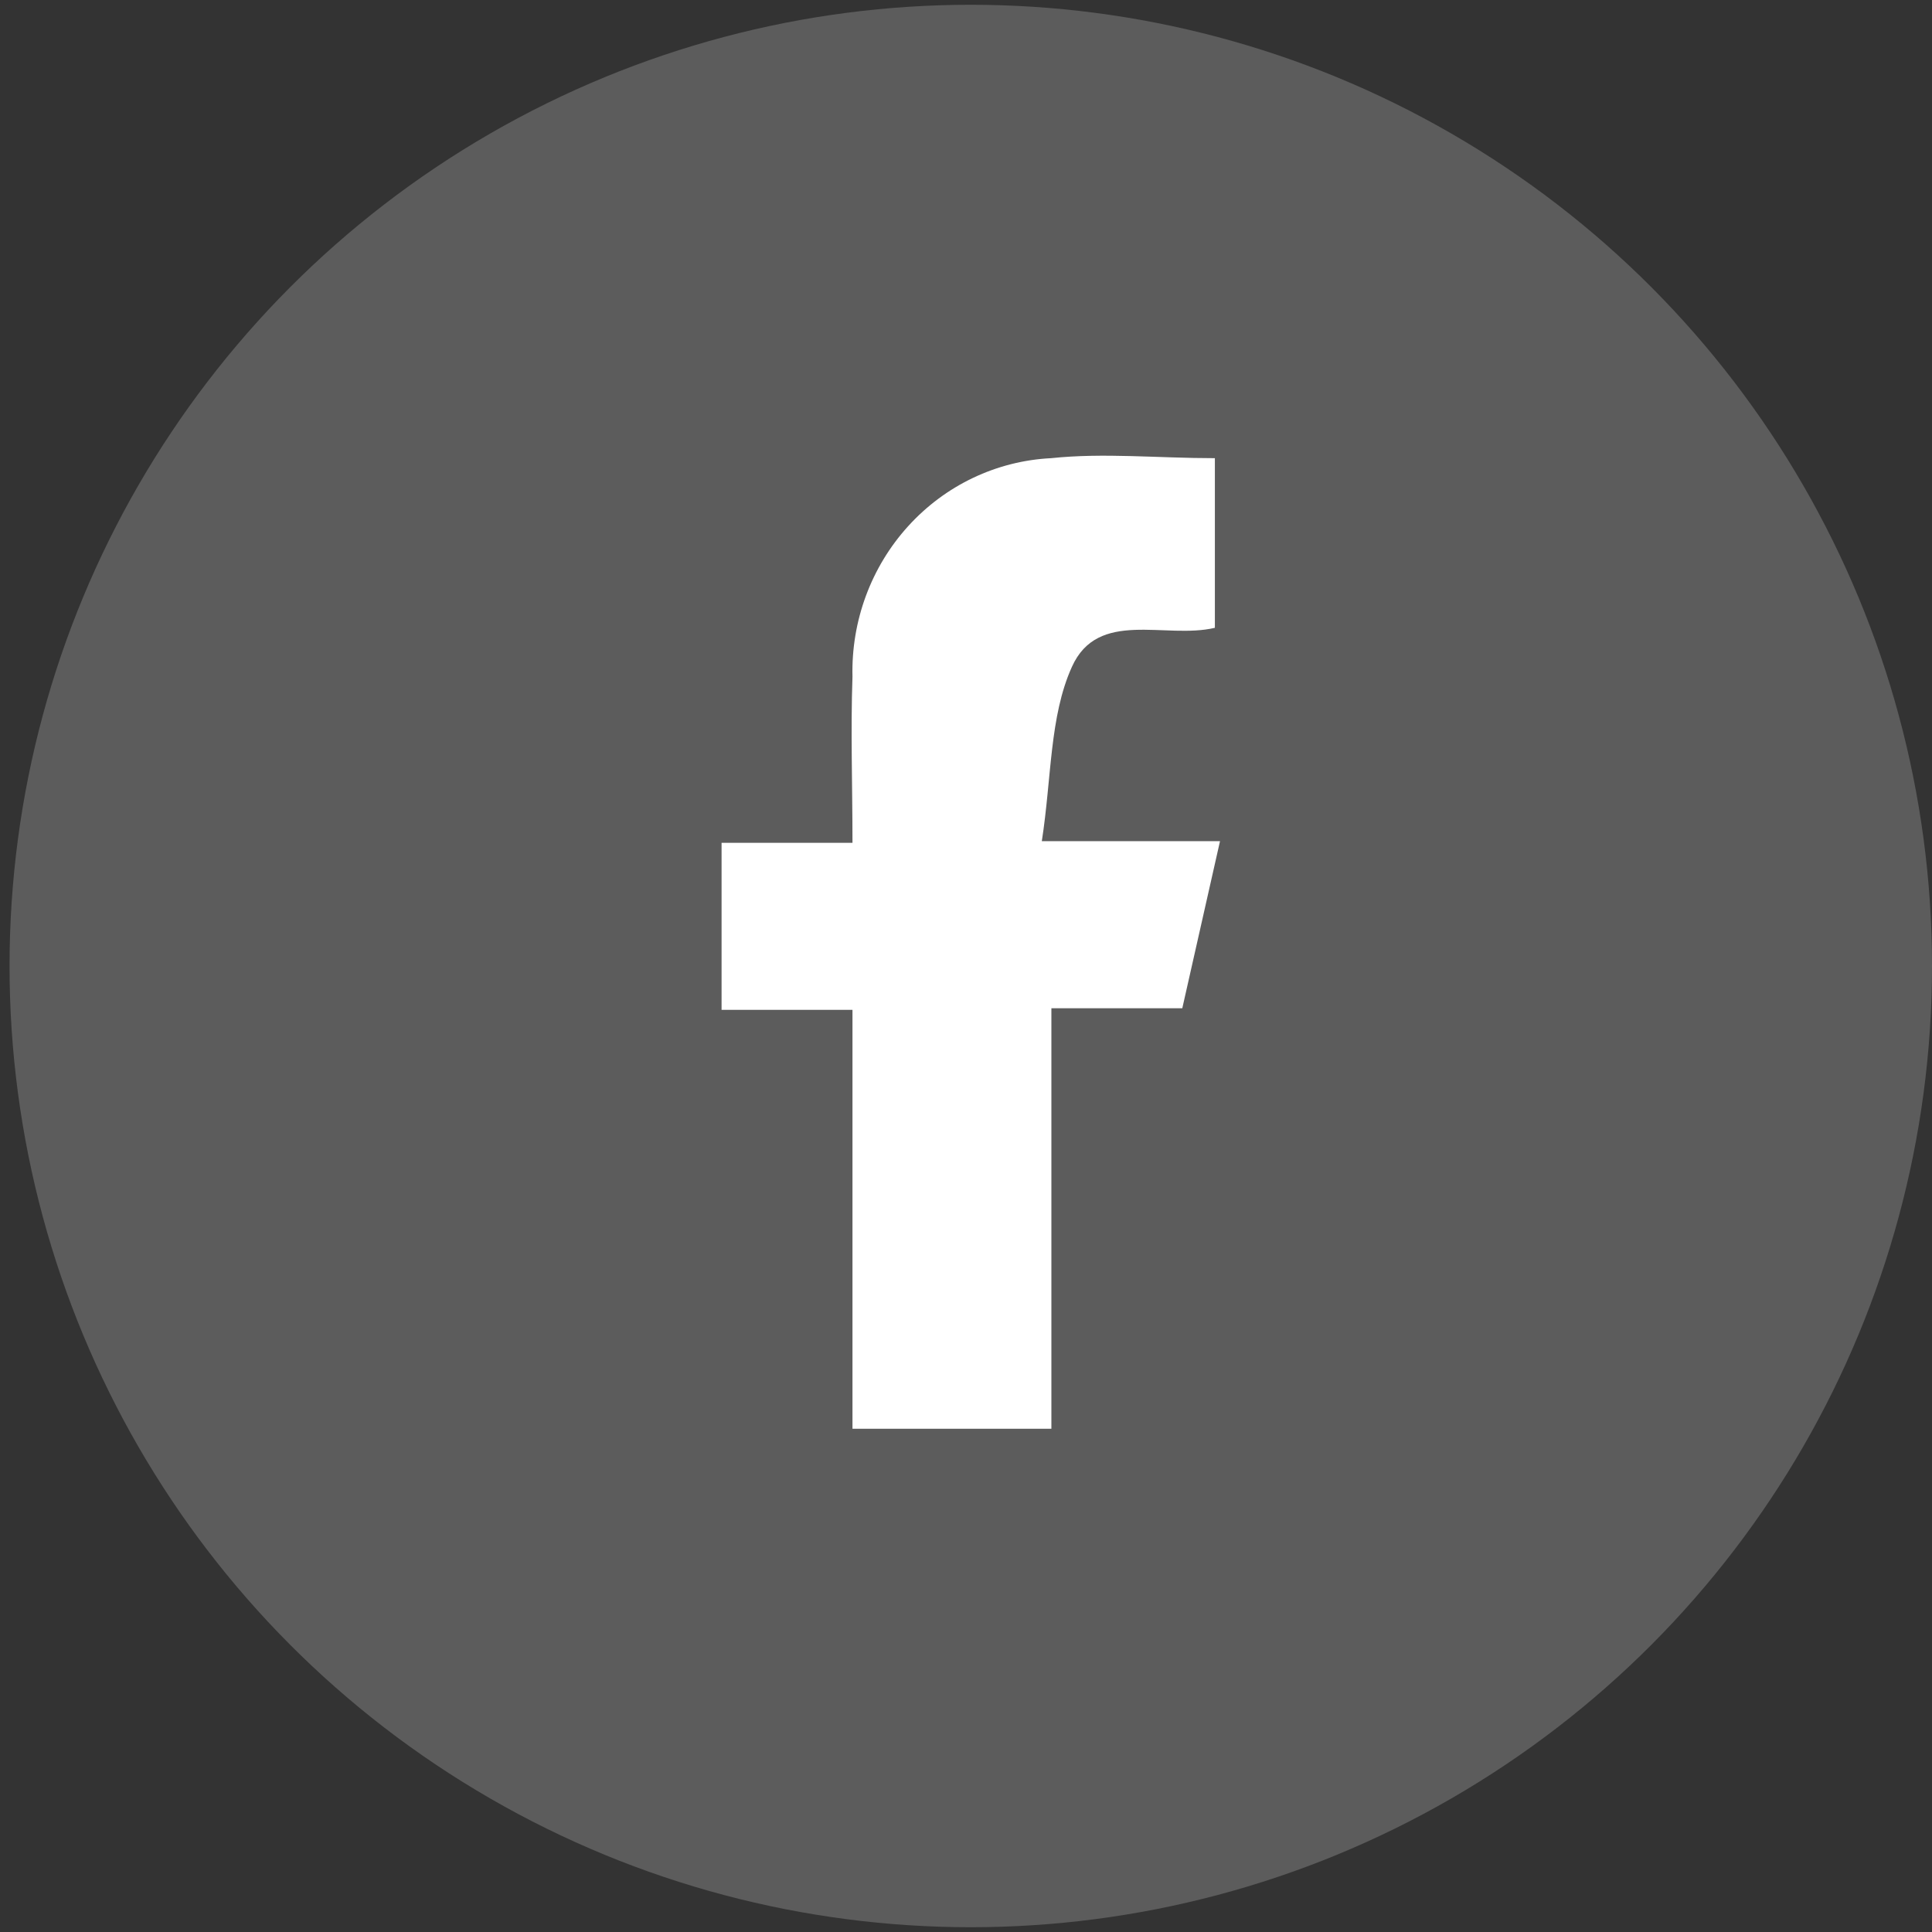 <svg width="66" height="66" viewBox="0 0 66 66" fill="none" xmlns="http://www.w3.org/2000/svg">
<rect x="0" y="0" width="66" height="66" fill="#333333" stroke="none"/>
<circle opacity="0.2" cx="33.163" cy="33" r="32.837" fill="white"/>
<path d="M24.65 28.792H29.122C29.122 26.819 29.057 24.969 29.122 23.119C29.075 21.215 29.758 19.368 31.026 17.973C32.293 16.577 34.045 15.744 35.907 15.652C37.706 15.462 39.55 15.652 41.502 15.652V21.447C39.811 21.848 37.51 20.79 36.616 22.785C35.852 24.479 35.928 26.563 35.59 28.736H41.677L40.389 34.443H35.917V48.809H29.122V34.498H24.65V28.792Z" fill="white"/>
</svg>
